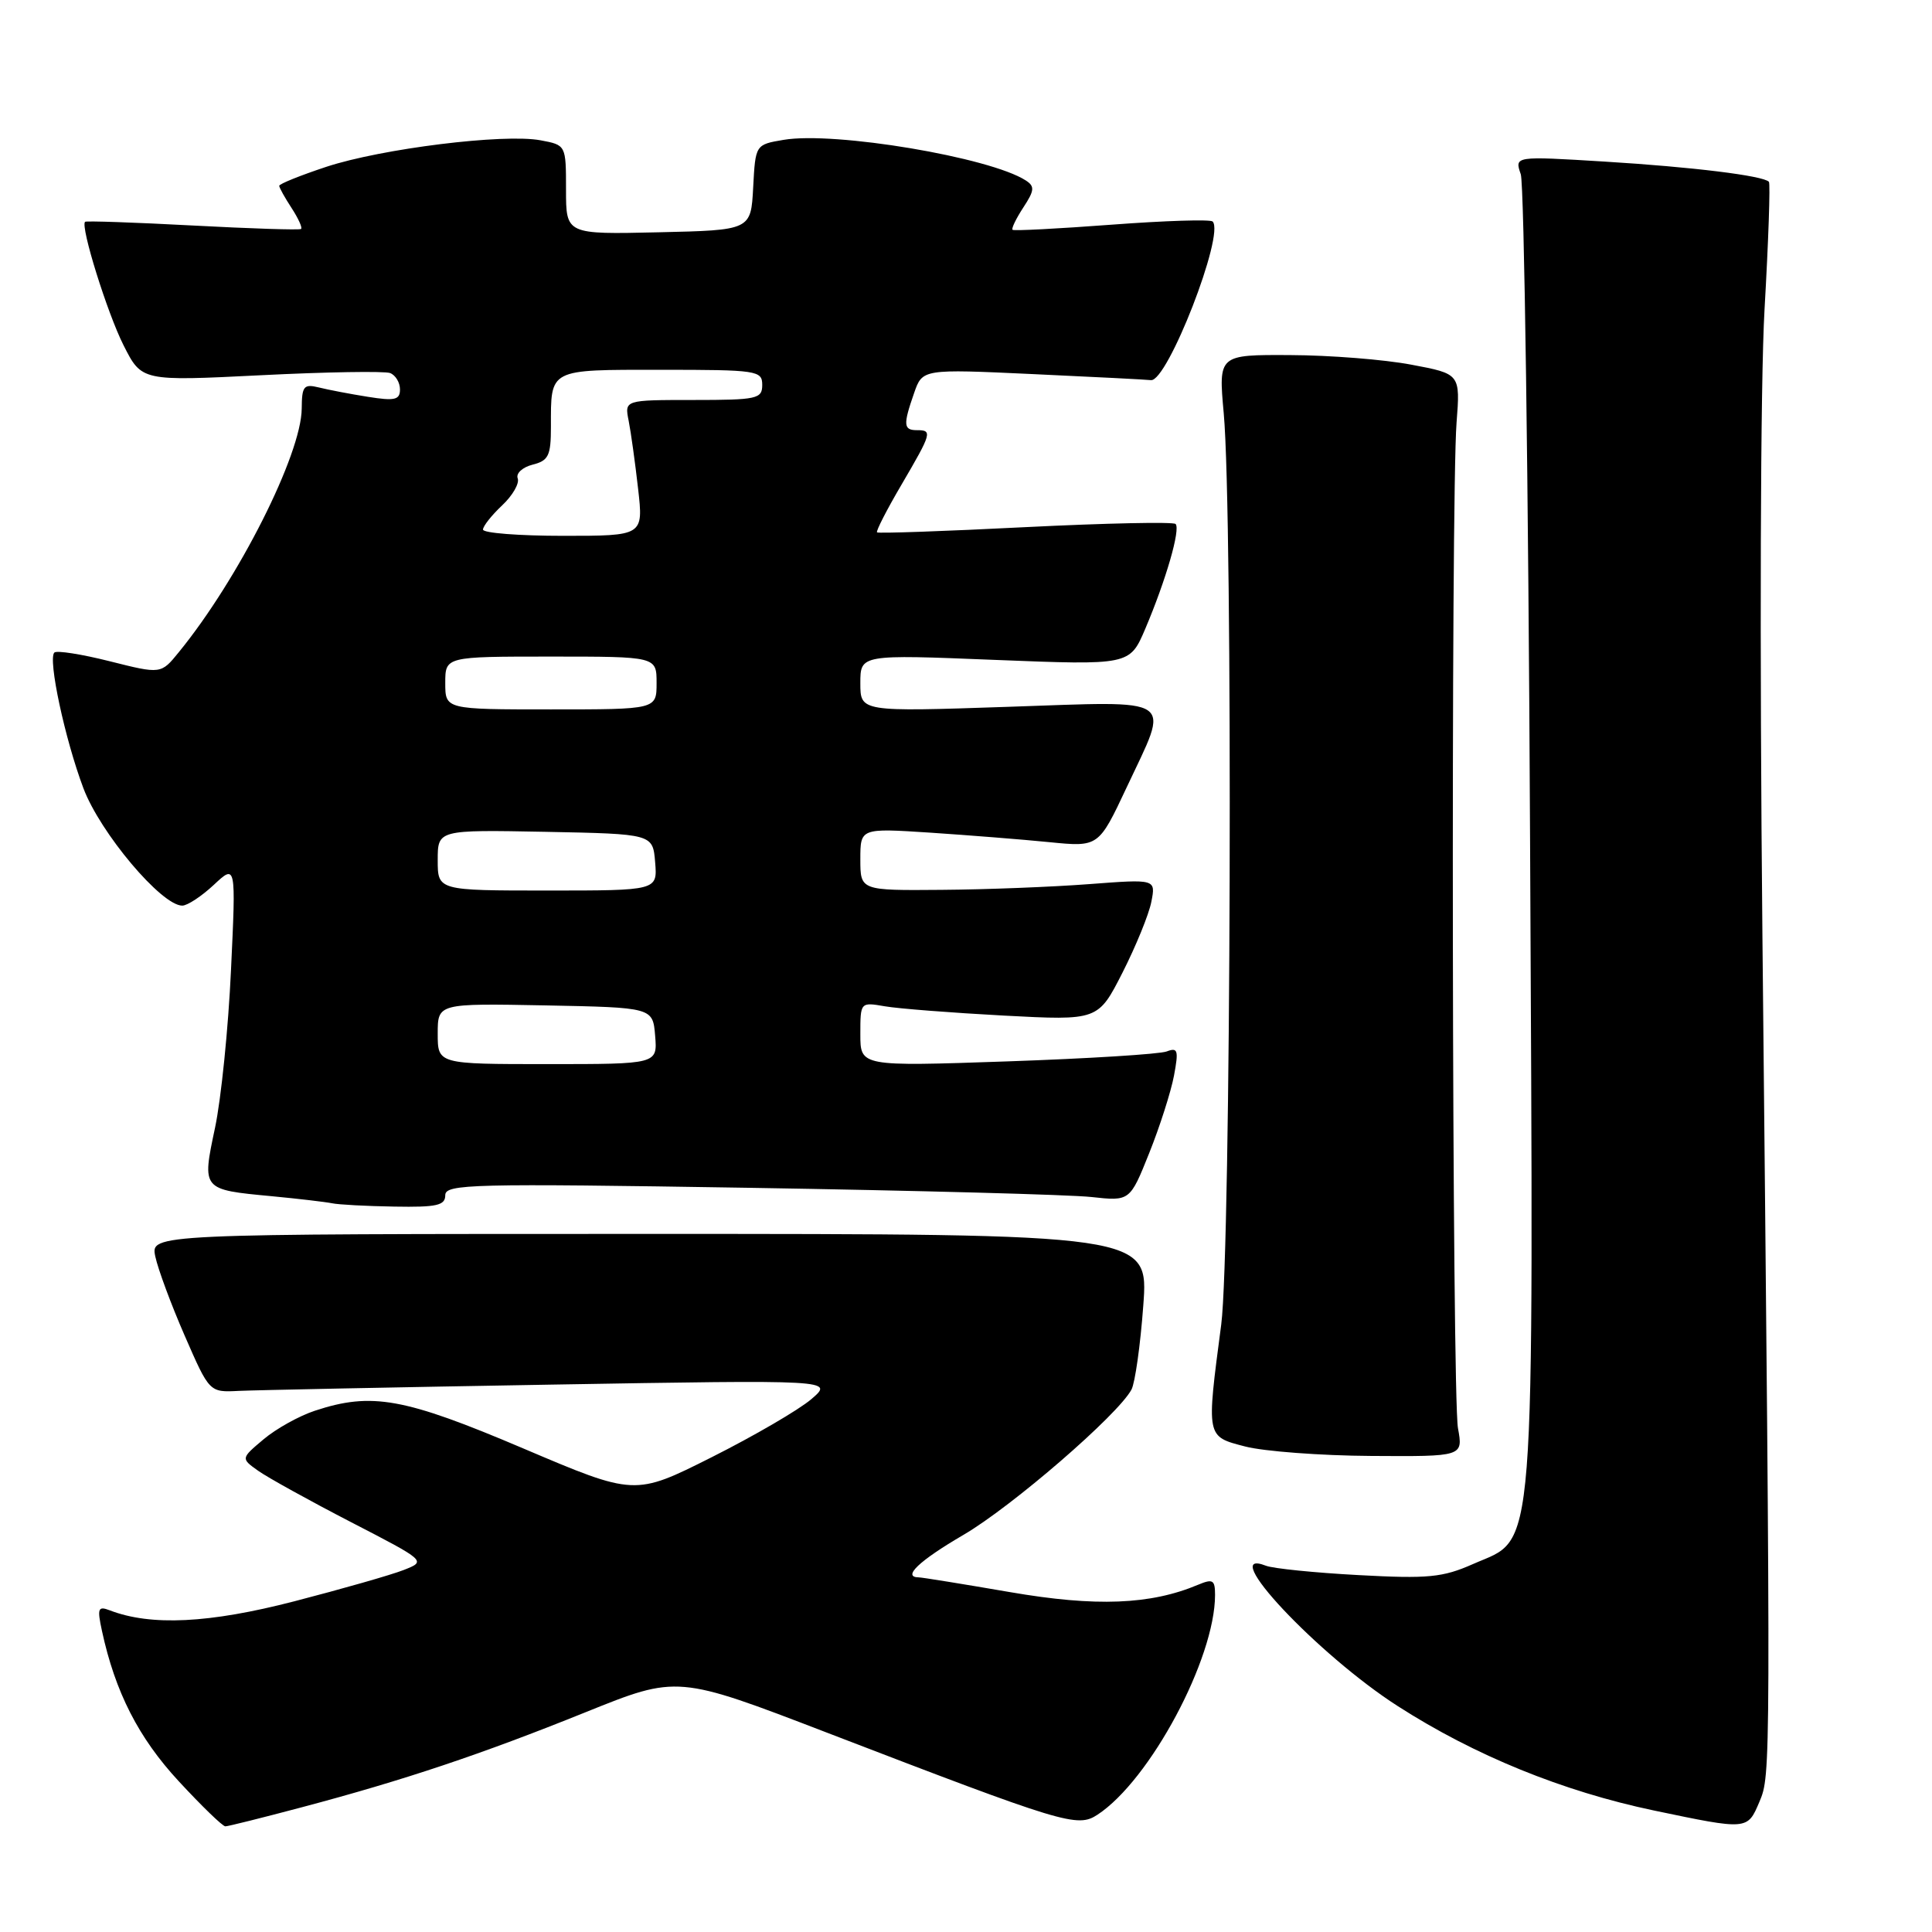 <?xml version="1.0" encoding="UTF-8" standalone="no"?>
<!DOCTYPE svg PUBLIC "-//W3C//DTD SVG 1.1//EN" "http://www.w3.org/Graphics/SVG/1.1/DTD/svg11.dtd" >
<svg xmlns="http://www.w3.org/2000/svg" xmlns:xlink="http://www.w3.org/1999/xlink" version="1.1" viewBox="0 0 256 256">
 <g >
 <path fill="currentColor"
d=" M 40.00 239.47 C 53.57 235.87 63.76 232.46 77.64 226.86 C 89.77 221.97 89.77 221.97 109.64 229.61 C 141.08 241.70 142.75 242.21 145.42 240.46 C 152.38 235.90 161.00 219.78 161.00 211.34 C 161.00 209.34 160.71 209.17 158.75 209.99 C 152.45 212.64 145.22 212.93 133.81 210.96 C 127.59 209.89 122.16 209.01 121.75 209.01 C 119.49 208.99 121.77 206.82 127.66 203.38 C 134.07 199.64 148.16 187.46 149.93 184.12 C 150.40 183.23 151.11 178.22 151.49 173.00 C 152.20 163.50 152.20 163.50 86.08 163.50 C 19.95 163.50 19.95 163.50 20.58 166.50 C 20.93 168.15 22.68 172.88 24.48 177.00 C 27.75 184.50 27.75 184.50 31.63 184.30 C 33.76 184.20 52.38 183.82 73.00 183.47 C 110.50 182.83 110.50 182.83 107.50 185.40 C 105.85 186.81 99.91 190.27 94.30 193.09 C 84.11 198.21 84.11 198.21 69.30 191.91 C 53.56 185.22 49.26 184.44 41.72 186.93 C 39.65 187.61 36.59 189.31 34.93 190.71 C 31.91 193.25 31.91 193.25 34.20 194.88 C 35.45 195.77 40.98 198.83 46.49 201.68 C 56.50 206.85 56.50 206.85 53.50 208.03 C 51.85 208.68 45.33 210.54 39.00 212.18 C 27.72 215.10 20.01 215.48 14.55 213.38 C 12.99 212.78 12.86 213.10 13.51 216.10 C 15.26 224.20 18.36 230.28 23.69 236.03 C 26.73 239.32 29.50 242.00 29.86 242.00 C 30.21 242.00 34.77 240.86 40.00 239.47 Z  M 233.13 238.75 C 234.65 235.14 234.65 235.32 233.53 124.00 C 233.15 85.40 233.26 50.58 233.81 41.00 C 234.33 31.93 234.59 24.32 234.39 24.09 C 233.65 23.28 224.23 22.12 212.59 21.41 C 200.68 20.68 200.68 20.68 201.51 23.09 C 201.96 24.42 202.52 63.94 202.74 110.92 C 203.20 208.73 203.61 203.52 195.17 207.25 C 191.17 209.02 189.23 209.21 180.04 208.71 C 174.24 208.40 168.71 207.84 167.75 207.47 C 161.11 204.88 174.63 219.29 185.23 226.08 C 195.40 232.61 207.06 237.36 219.15 239.90 C 231.58 242.50 231.54 242.51 233.13 238.75 Z  M 193.19 189.25 C 192.40 184.98 192.24 65.91 193.00 56.02 C 193.50 49.54 193.50 49.54 187.00 48.32 C 183.43 47.64 176.21 47.07 170.97 47.05 C 161.45 47.00 161.45 47.00 162.15 54.75 C 163.39 68.30 163.11 165.58 161.82 175.50 C 159.84 190.56 159.80 190.32 165.00 191.67 C 167.47 192.31 174.98 192.88 181.69 192.92 C 193.87 193.00 193.87 193.00 193.19 189.25 Z  M 59.00 158.37 C 59.00 156.89 62.47 156.80 99.25 157.39 C 121.39 157.75 141.80 158.30 144.61 158.61 C 149.72 159.17 149.72 159.17 152.28 152.78 C 153.69 149.26 155.16 144.65 155.56 142.53 C 156.19 139.17 156.07 138.76 154.60 139.32 C 153.68 139.68 144.17 140.27 133.46 140.64 C 114.00 141.31 114.00 141.31 114.00 137.05 C 114.00 132.78 114.00 132.78 117.25 133.34 C 119.04 133.65 126.12 134.20 133.00 134.57 C 145.50 135.23 145.50 135.23 148.74 128.87 C 150.52 125.36 152.24 121.15 152.56 119.49 C 153.15 116.48 153.15 116.48 144.33 117.15 C 139.47 117.52 130.66 117.87 124.75 117.91 C 114.00 118.00 114.00 118.00 114.00 113.86 C 114.00 109.73 114.00 109.73 123.25 110.33 C 128.34 110.67 135.44 111.23 139.04 111.59 C 145.57 112.24 145.57 112.24 149.29 104.33 C 155.03 92.09 156.24 92.90 133.50 93.66 C 114.00 94.32 114.00 94.32 114.00 90.52 C 114.00 86.72 114.00 86.72 131.84 87.44 C 149.69 88.15 149.69 88.15 151.75 83.33 C 154.49 76.88 156.45 70.12 155.77 69.43 C 155.46 69.13 146.50 69.32 135.86 69.85 C 125.21 70.39 116.37 70.70 116.21 70.54 C 116.05 70.38 117.51 67.53 119.46 64.21 C 123.47 57.36 123.57 57.00 121.50 57.00 C 119.71 57.00 119.65 56.30 121.12 52.09 C 122.23 48.89 122.23 48.89 136.87 49.57 C 144.92 49.94 151.95 50.30 152.50 50.37 C 154.68 50.65 162.33 31.00 160.68 29.35 C 160.38 29.05 154.37 29.24 147.32 29.77 C 140.27 30.30 134.35 30.61 134.17 30.45 C 133.99 30.30 134.63 28.97 135.59 27.50 C 137.08 25.23 137.13 24.69 135.92 23.91 C 131.17 20.84 110.60 17.39 103.84 18.53 C 100.10 19.16 100.10 19.16 99.80 24.83 C 99.50 30.50 99.50 30.50 87.25 30.78 C 75.00 31.06 75.00 31.06 75.00 25.14 C 75.00 19.22 75.00 19.22 71.62 18.59 C 66.77 17.68 50.58 19.69 43.25 22.10 C 39.81 23.24 37.00 24.37 37.00 24.62 C 37.00 24.87 37.74 26.19 38.64 27.57 C 39.53 28.94 40.10 30.19 39.89 30.34 C 39.67 30.50 33.21 30.29 25.52 29.88 C 17.82 29.47 11.41 29.25 11.27 29.39 C 10.64 30.03 14.22 41.50 16.38 45.77 C 18.78 50.51 18.78 50.51 34.58 49.72 C 43.27 49.28 50.97 49.16 51.69 49.43 C 52.41 49.71 53.00 50.68 53.00 51.60 C 53.00 52.99 52.31 53.15 48.75 52.58 C 46.41 52.21 43.49 51.65 42.25 51.34 C 40.25 50.85 40.00 51.16 39.98 54.14 C 39.93 60.21 31.61 76.72 23.70 86.41 C 21.33 89.33 21.33 89.33 14.54 87.62 C 10.81 86.68 7.50 86.16 7.20 86.47 C 6.33 87.34 8.60 97.93 11.05 104.44 C 13.27 110.35 21.40 120.00 24.15 120.00 C 24.83 120.00 26.71 118.76 28.33 117.25 C 31.27 114.50 31.27 114.50 30.61 128.50 C 30.26 136.20 29.30 145.63 28.49 149.45 C 26.75 157.66 26.73 157.63 35.97 158.50 C 39.56 158.84 43.17 159.27 44.00 159.44 C 44.83 159.62 48.54 159.82 52.25 159.88 C 57.87 159.98 59.00 159.73 59.00 158.37 Z  M 58.00 136.97 C 58.00 132.95 58.00 132.95 72.25 133.22 C 86.50 133.50 86.50 133.50 86.81 137.25 C 87.12 141.00 87.12 141.00 72.56 141.00 C 58.00 141.00 58.00 141.00 58.00 136.97 Z  M 58.00 113.97 C 58.00 109.95 58.00 109.95 72.25 110.22 C 86.50 110.50 86.50 110.50 86.81 114.25 C 87.12 118.00 87.12 118.00 72.56 118.00 C 58.00 118.00 58.00 118.00 58.00 113.97 Z  M 59.00 90.50 C 59.00 87.00 59.00 87.00 73.00 87.00 C 87.00 87.00 87.00 87.00 87.00 90.50 C 87.00 94.00 87.00 94.00 73.00 94.00 C 59.00 94.00 59.00 94.00 59.00 90.50 Z  M 64.00 70.17 C 64.00 69.72 65.14 68.28 66.53 66.97 C 67.92 65.67 68.85 64.05 68.60 63.39 C 68.34 62.73 69.23 61.91 70.57 61.57 C 72.68 61.04 73.00 60.39 73.00 56.56 C 73.00 48.79 72.60 49.00 87.61 49.00 C 100.33 49.00 101.00 49.10 101.00 51.00 C 101.00 52.85 100.33 53.00 91.88 53.00 C 82.75 53.00 82.75 53.00 83.30 55.75 C 83.60 57.26 84.16 61.31 84.55 64.75 C 85.26 71.00 85.26 71.00 74.63 71.00 C 68.78 71.00 64.00 70.63 64.00 70.17 Z "/>
</g>
</svg>